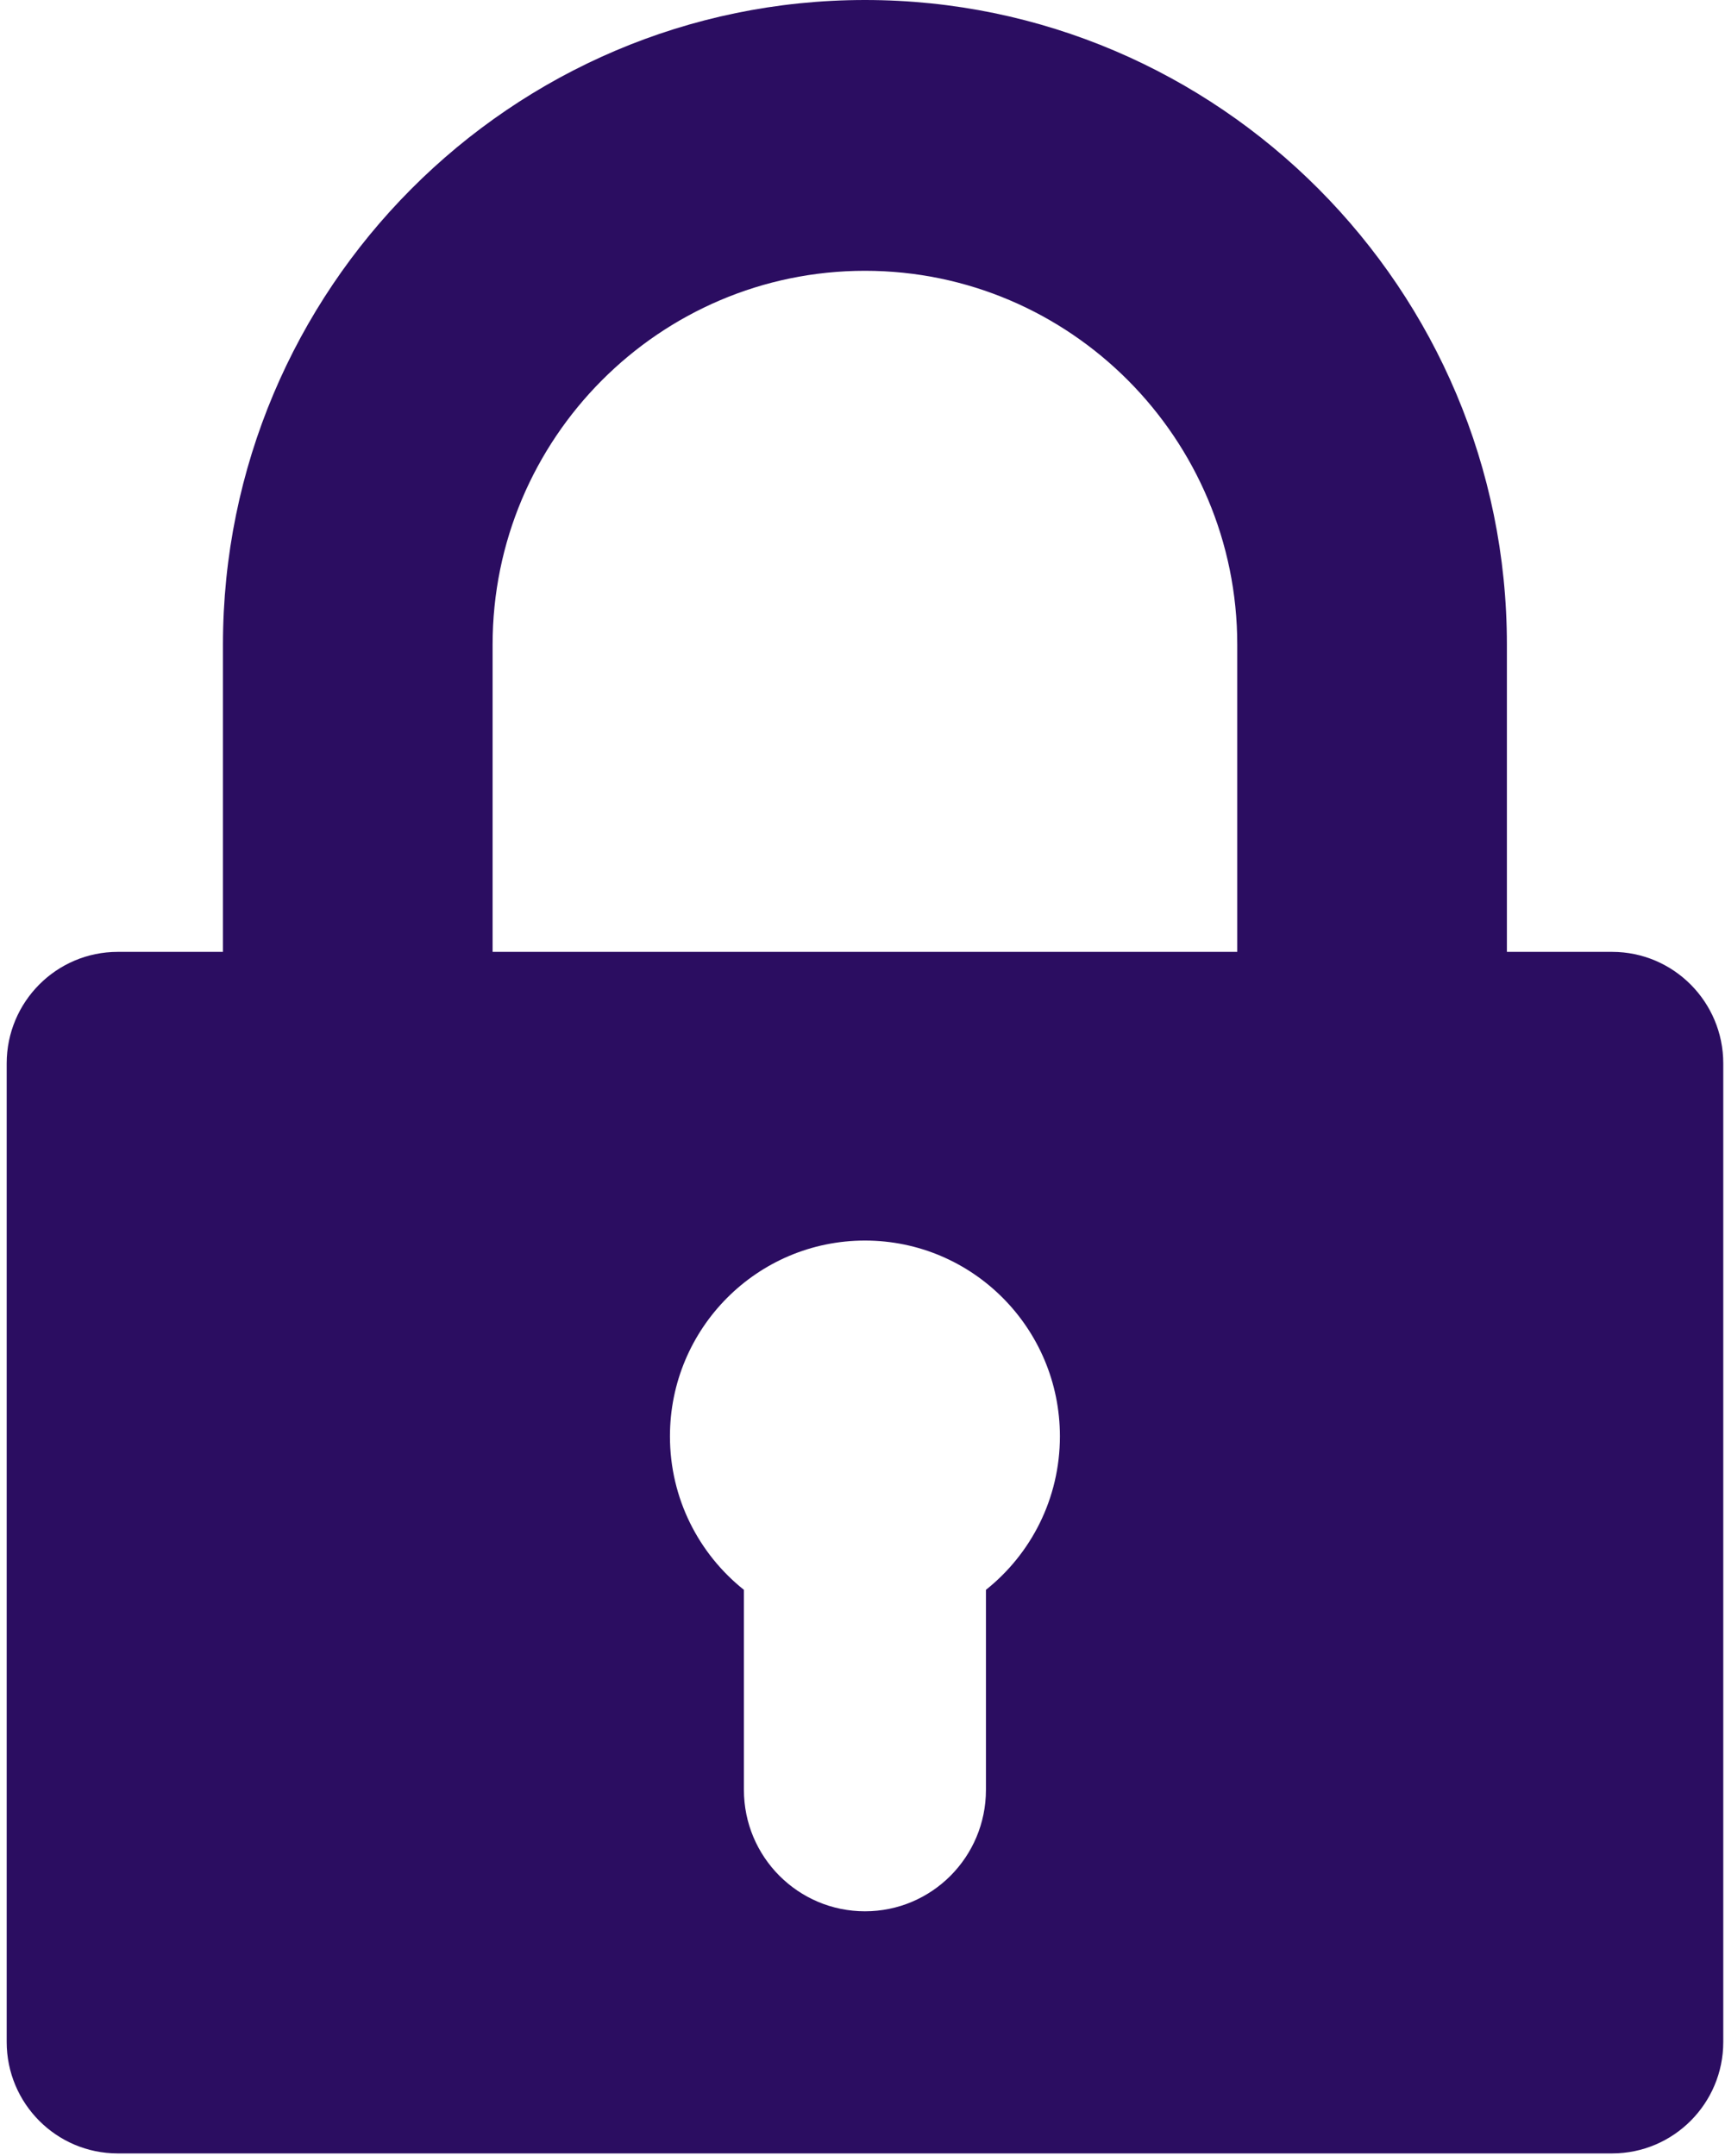 <svg xmlns="http://www.w3.org/2000/svg" width="16" height="20" viewBox="0 0 16 20">
  <path fill="#2B0D61" d="M14.953,8.83 L13.977,8.83 L13.977,5.98 C13.977,2.683 11.306,-1.42108547e-14 8.023,-1.42108547e-14 C4.739,-1.42108547e-14 2.068,2.683 2.068,5.98 L2.068,8.83 L1.092,8.83 C0.523,8.83 0.062,9.294 0.062,9.865 L0.062,18.942 C0.062,19.513 0.523,19.976 1.092,19.976 L14.953,19.976 C15.522,19.976 15.984,19.513 15.984,18.942 L15.984,9.865 C15.984,9.294 15.522,8.83 14.953,8.83 Z M4.569,5.98 C4.569,4.068 6.118,2.512 8.023,2.512 C9.927,2.512 11.476,4.068 11.476,5.98 L11.476,8.83 L4.569,8.83 L4.569,5.98 Z M9.145,14.748 L9.145,16.603 C9.145,17.226 8.643,17.73 8.023,17.73 C7.403,17.73 6.9,17.226 6.9,16.603 L6.9,14.748 C6.482,14.415 6.214,13.901 6.214,13.324 C6.214,12.321 7.024,11.508 8.023,11.508 C9.021,11.508 9.831,12.321 9.831,13.324 C9.831,13.901 9.563,14.415 9.145,14.748 Z"/>
</svg>
